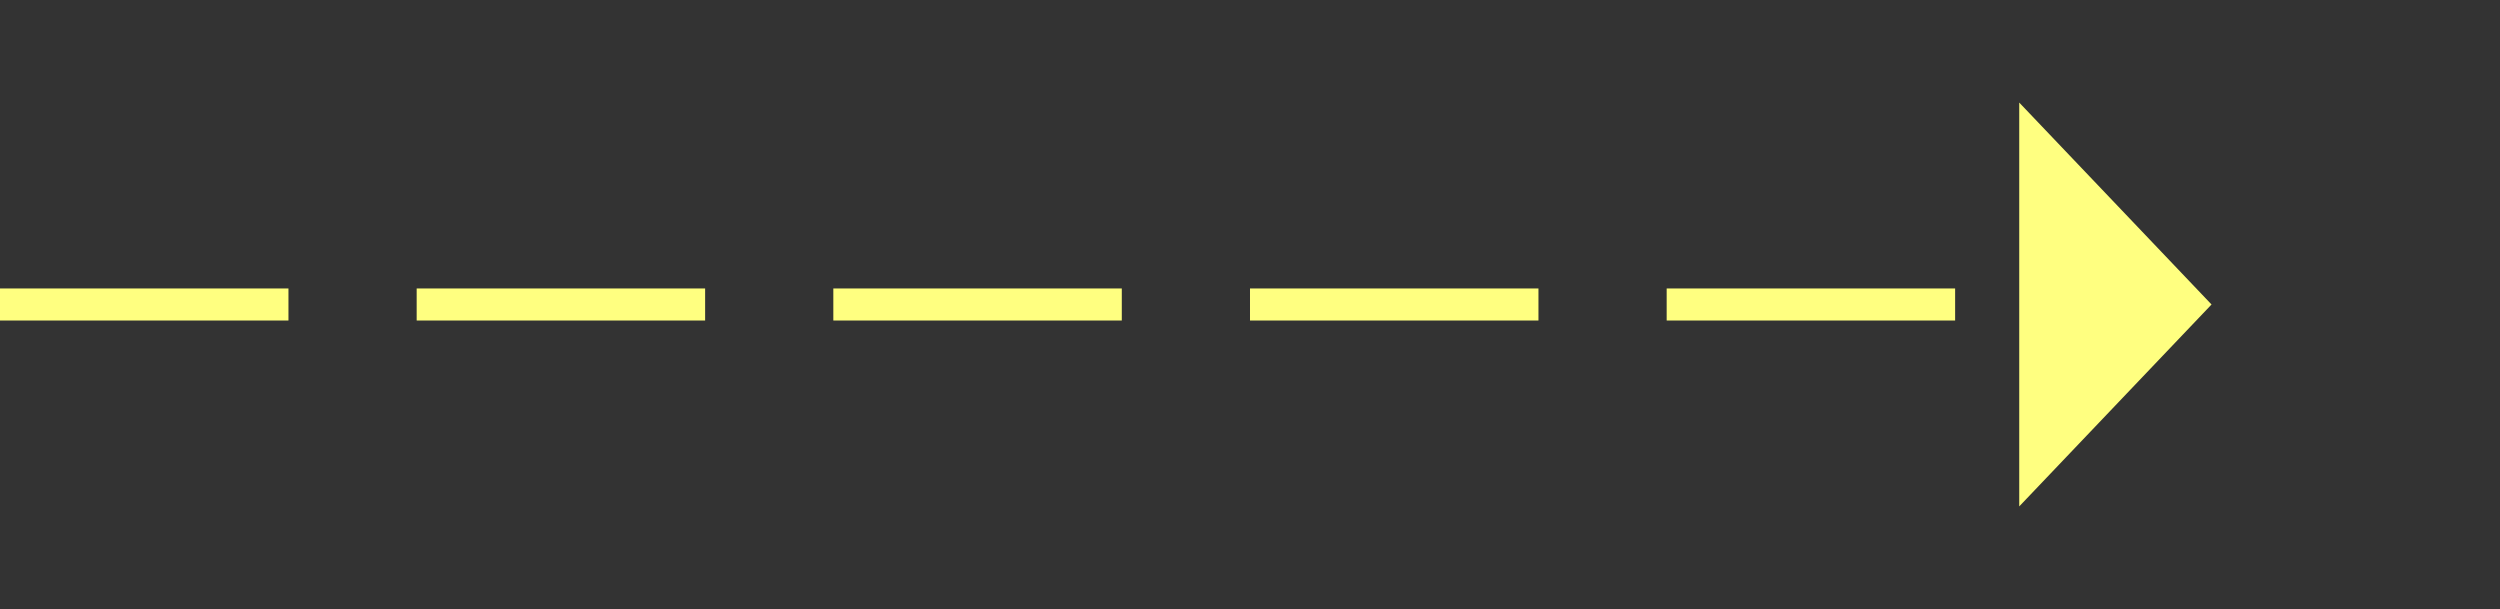 ﻿<?xml version="1.0" encoding="utf-8"?>
<svg version="1.1" xmlns:xlink="http://www.w3.org/1999/xlink" width="78px" height="19px" xmlns="http://www.w3.org/2000/svg">
  <rect width="100%" height="100%" fill="#333333" stroke="none"/>
  <g transform="matrix(1 0 0 1 -731 -6832 )">
    <path d="M 794 6847.8  L 800 6841.5  L 794 6835.2  L 794 6847.8  Z " fill-rule="nonzero" fill="#ffff80" stroke="none" />
    <path d="M 731 6841.5  L 795 6841.5  " stroke-width="1" stroke-dasharray="9,4" stroke="#ffff80" fill="none" />
  </g>
</svg>